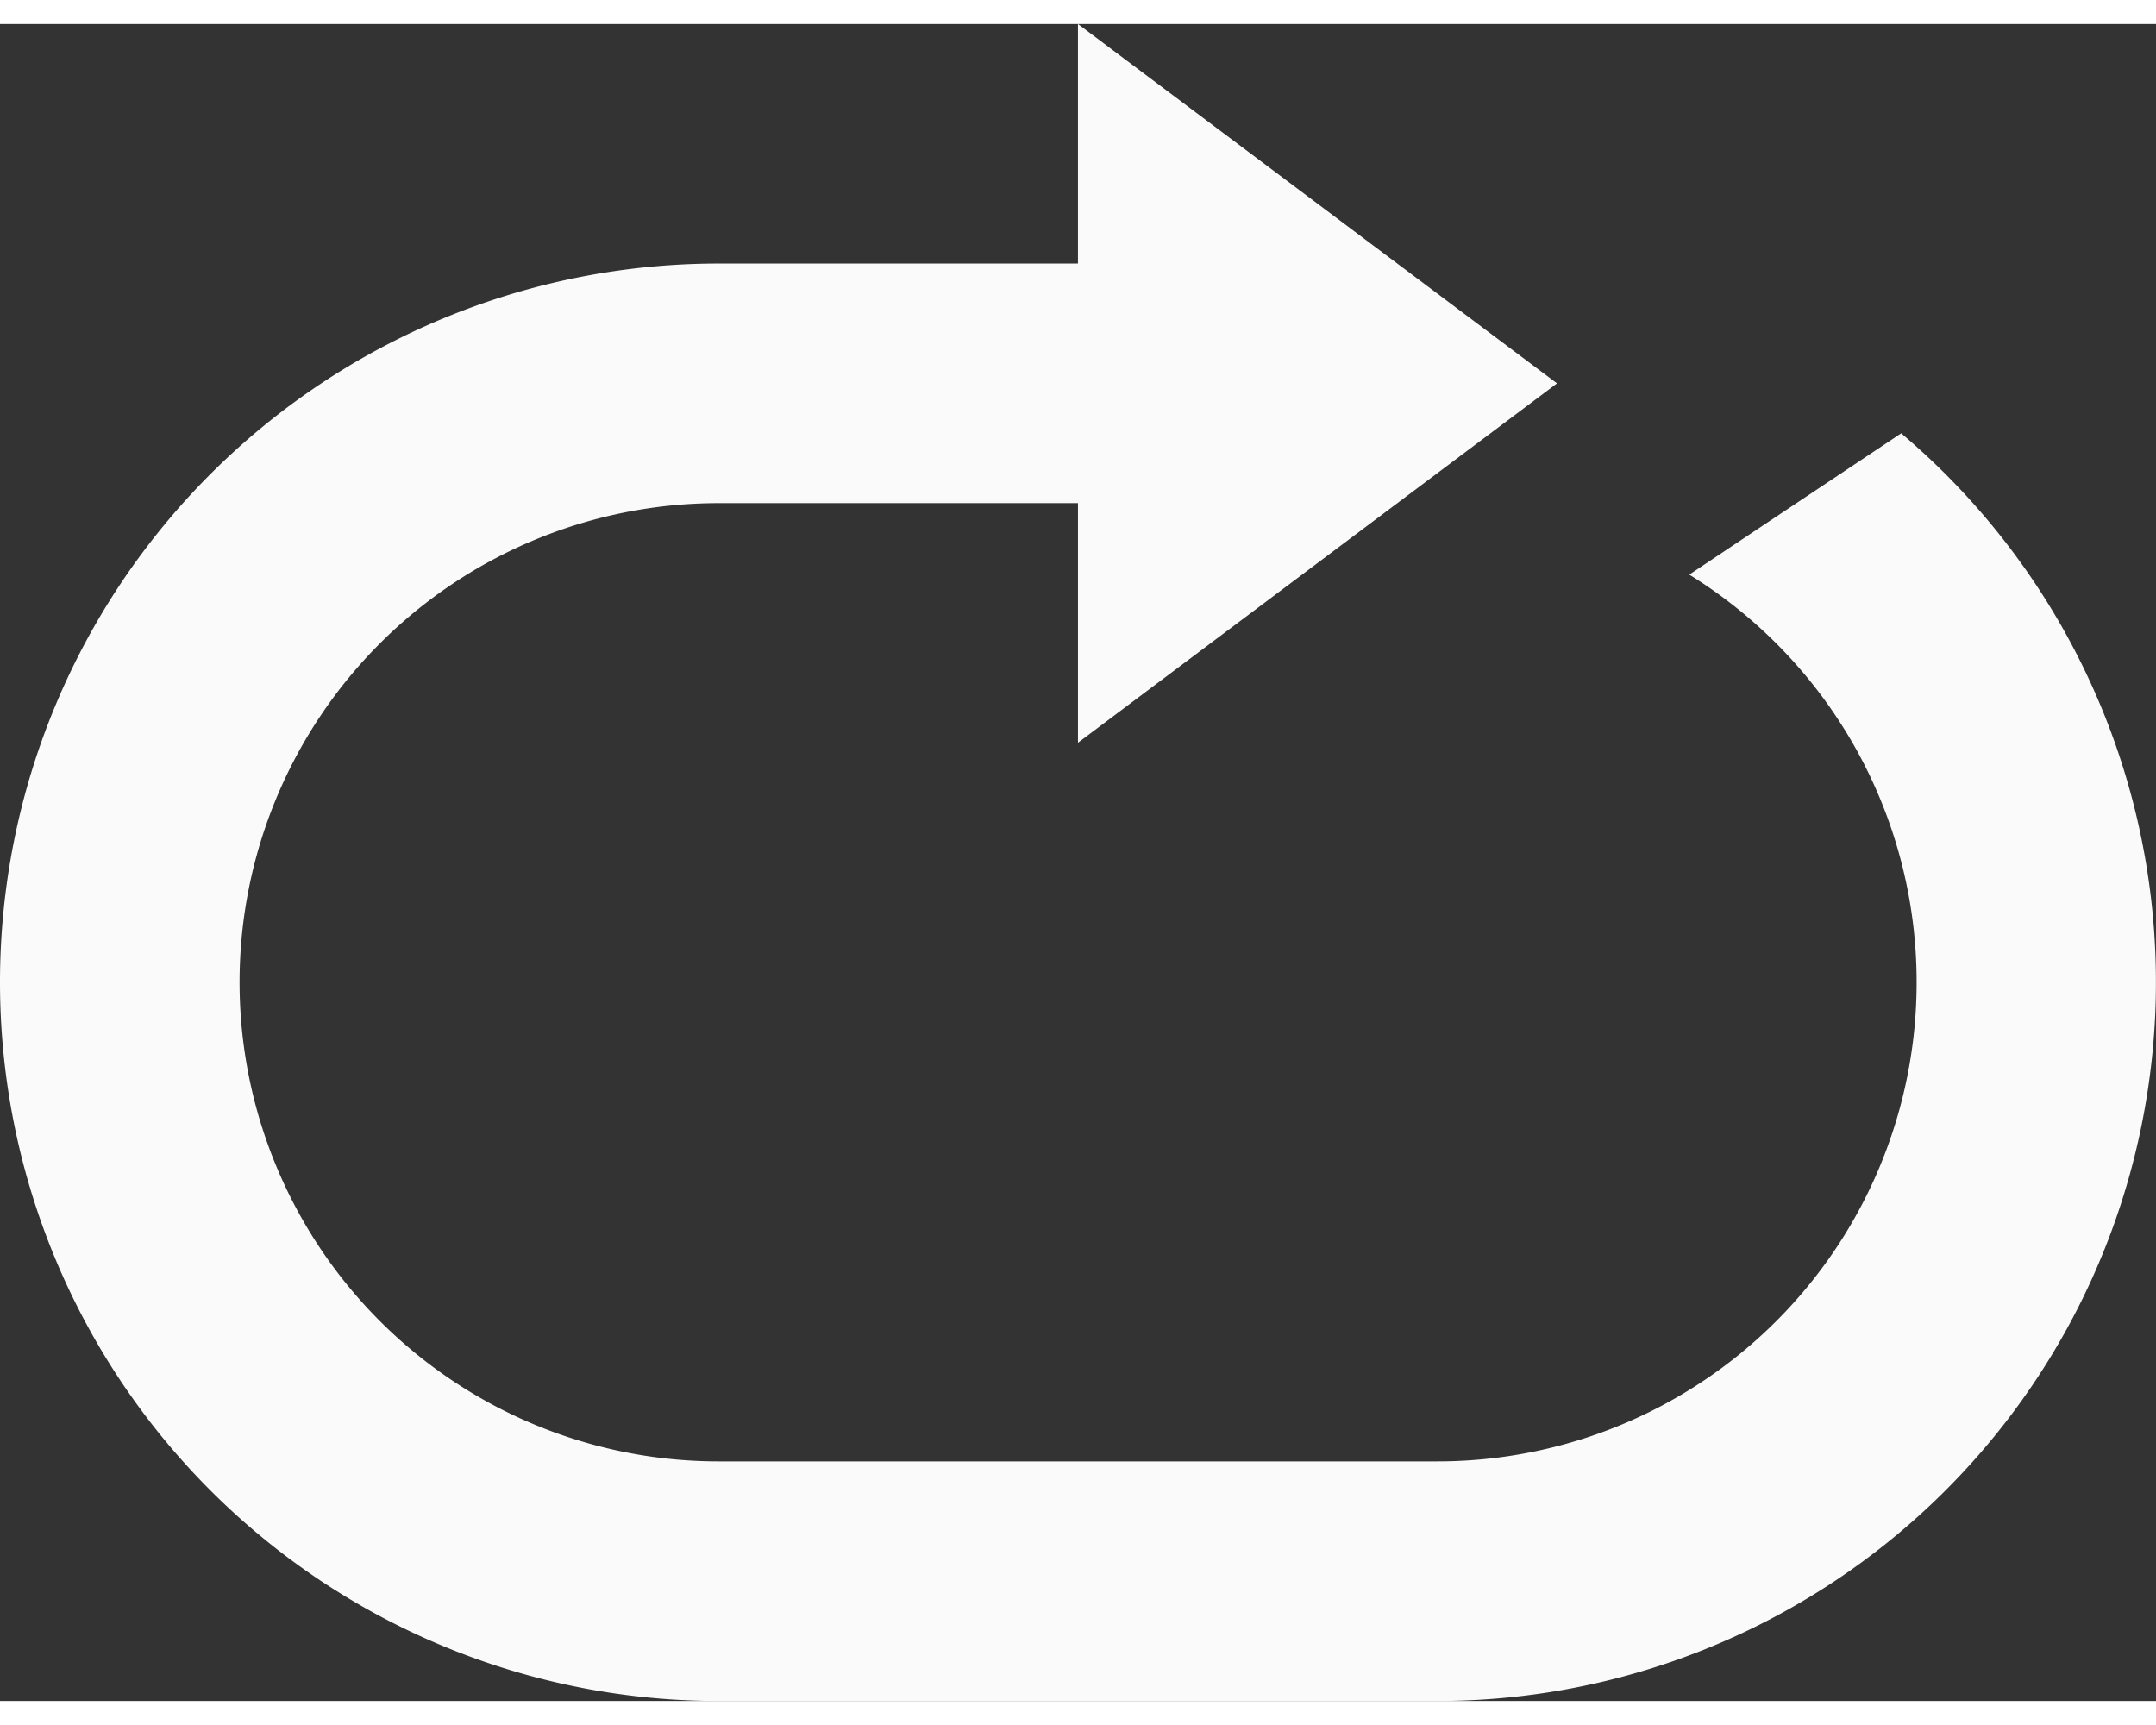 <svg xmlns="http://www.w3.org/2000/svg" width="19.2" height="15.36" viewBox="0 0 30.859 24">
  <rect x="0" y="0" width="30.859" height="24" fill="#333333" stroke="none"/>
  <path id="Replay" d="M18.429,10.857H13.286a6.857,6.857,0,1,0,0,13.714H23.572a6.857,6.857,0,0,0,3.607-12.691l3.034-2.023.034.031A10.286,10.286,0,0,1,23.572,28H13.286a10.286,10.286,0,1,1,0-20.572h5.143V4l6.857,5.143-6.857,5.143Z" transform="translate(-3 -4)" fill="#fafafa"/>
</svg>
